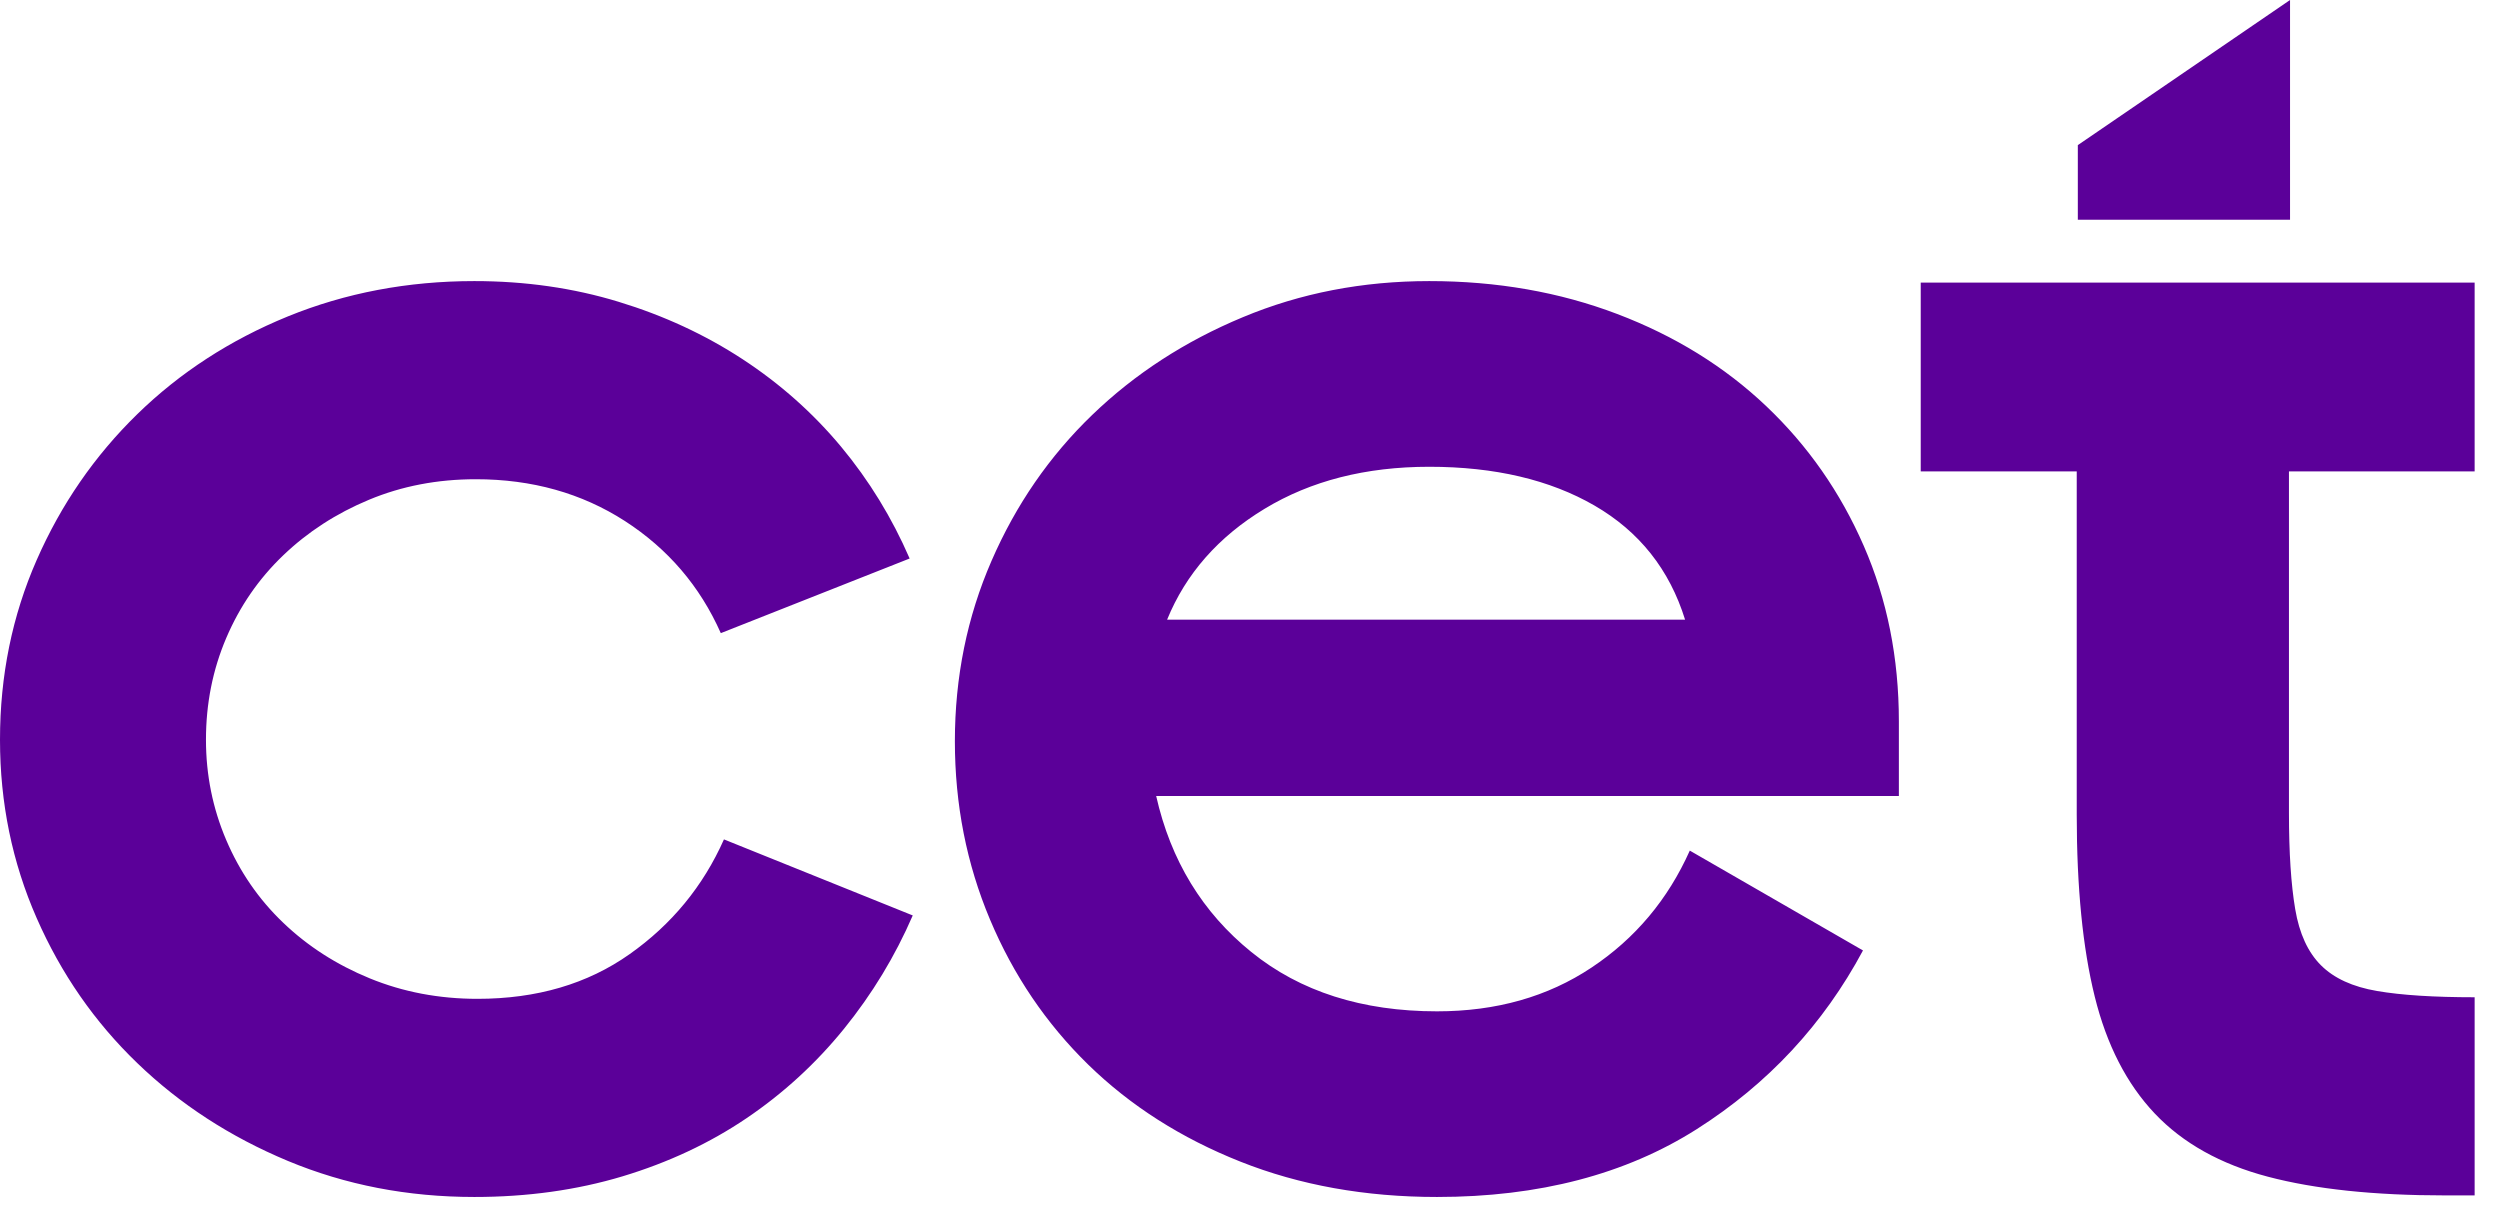 <?xml version="1.0" encoding="UTF-8"?>
<svg width="62px" height="30px" viewBox="0 0 62 30" version="1.1" xmlns="http://www.w3.org/2000/svg" xmlns:xlink="http://www.w3.org/1999/xlink">
    <!-- Generator: Sketch 53.2 (72643) - https://sketchapp.com -->
    <title>cet-icon</title>
    <desc>Created with Sketch.</desc>
    <g id="New" stroke="none" stroke-width="1" fill="none" fill-rule="evenodd">
        <g id="Sobre" transform="translate(-60, -684)" fill="#5b0099">
            <path d="M116.793,684 L116.793,689.45 L111.53,689.45 L111.53,687.599 L116.793,684 Z M71.763,713.685 C70.111,713.685 68.571,713.387 67.139,712.791 C65.707,712.193 64.462,711.385 63.405,710.365 C62.346,709.346 61.514,708.147 60.909,706.767 C60.303,705.387 60,703.914 60,702.346 C60,700.755 60.303,699.27 60.909,697.89 C61.514,696.51 62.346,695.304 63.405,694.271 C64.462,693.24 65.707,692.432 67.139,691.847 C68.571,691.264 70.111,690.971 71.763,690.971 C73.026,690.971 74.22,691.142 75.343,691.485 C76.464,691.826 77.49,692.302 78.419,692.91 C79.347,693.518 80.16,694.24 80.857,695.076 C81.553,695.913 82.12,696.839 82.559,697.851 L77.876,699.702 C77.36,698.539 76.567,697.612 75.497,696.921 C74.426,696.231 73.194,695.885 71.801,695.885 C70.847,695.885 69.964,696.055 69.151,696.394 C68.339,696.732 67.629,697.192 67.023,697.773 C66.416,698.354 65.945,699.037 65.61,699.824 C65.275,700.61 65.108,701.451 65.108,702.346 C65.108,703.217 65.275,704.047 65.61,704.832 C65.945,705.619 66.416,706.303 67.023,706.883 C67.629,707.464 68.345,707.925 69.17,708.263 C69.995,708.601 70.886,708.771 71.841,708.771 C73.311,708.771 74.569,708.402 75.613,707.664 C76.658,706.927 77.438,705.978 77.954,704.817 L82.636,706.703 C82.198,707.715 81.63,708.651 80.934,709.511 C80.237,710.371 79.431,711.111 78.515,711.731 C77.599,712.351 76.573,712.831 75.439,713.173 C74.303,713.514 73.079,713.685 71.763,713.685 Z M95.445,695.576 C93.87,695.576 92.51,695.923 91.362,696.618 C90.214,697.313 89.408,698.231 88.944,699.368 L101.79,699.368 C101.404,698.125 100.655,697.182 99.546,696.539 C98.437,695.898 97.07,695.576 95.445,695.576 Z M95.638,713.685 C93.858,713.685 92.233,713.393 90.763,712.809 C89.292,712.225 88.034,711.423 86.989,710.404 C85.945,709.384 85.132,708.184 84.552,706.804 C83.971,705.424 83.681,703.951 83.681,702.384 C83.681,700.793 83.984,699.301 84.59,697.909 C85.196,696.515 86.028,695.31 87.087,694.29 C88.144,693.271 89.388,692.463 90.821,691.867 C92.252,691.269 93.793,690.971 95.445,690.971 C97.122,690.971 98.676,691.243 100.107,691.787 C101.539,692.331 102.771,693.093 103.802,694.072 C104.835,695.052 105.641,696.207 106.221,697.537 C106.802,698.867 107.092,700.318 107.092,701.89 L107.092,703.74 L88.673,703.74 C89.034,705.34 89.821,706.63 91.033,707.61 C92.245,708.591 93.781,709.081 95.638,709.081 C97.108,709.081 98.385,708.719 99.468,707.997 C100.553,707.276 101.365,706.307 101.907,705.095 L106.202,707.571 C105.221,709.403 103.847,710.88 102.081,712.002 C100.314,713.124 98.166,713.685 95.638,713.685 Z M107.634,691.009 L121.371,691.009 L121.371,695.691 L116.766,695.691 L116.766,704.166 C116.766,705.147 116.818,705.94 116.921,706.546 C117.023,707.152 117.236,707.616 117.56,707.939 C117.882,708.261 118.346,708.474 118.953,708.577 C119.558,708.681 120.365,708.732 121.371,708.732 L121.371,713.646 L120.636,713.646 C118.881,713.646 117.417,713.492 116.243,713.182 C115.07,712.873 114.134,712.35 113.438,711.615 C112.742,710.88 112.245,709.912 111.949,708.713 C111.652,707.513 111.503,706.011 111.503,704.205 L111.503,695.691 L107.634,695.691 L107.634,691.009 Z" id="cet-icon"></path>
        </g>
    </g>
</svg>